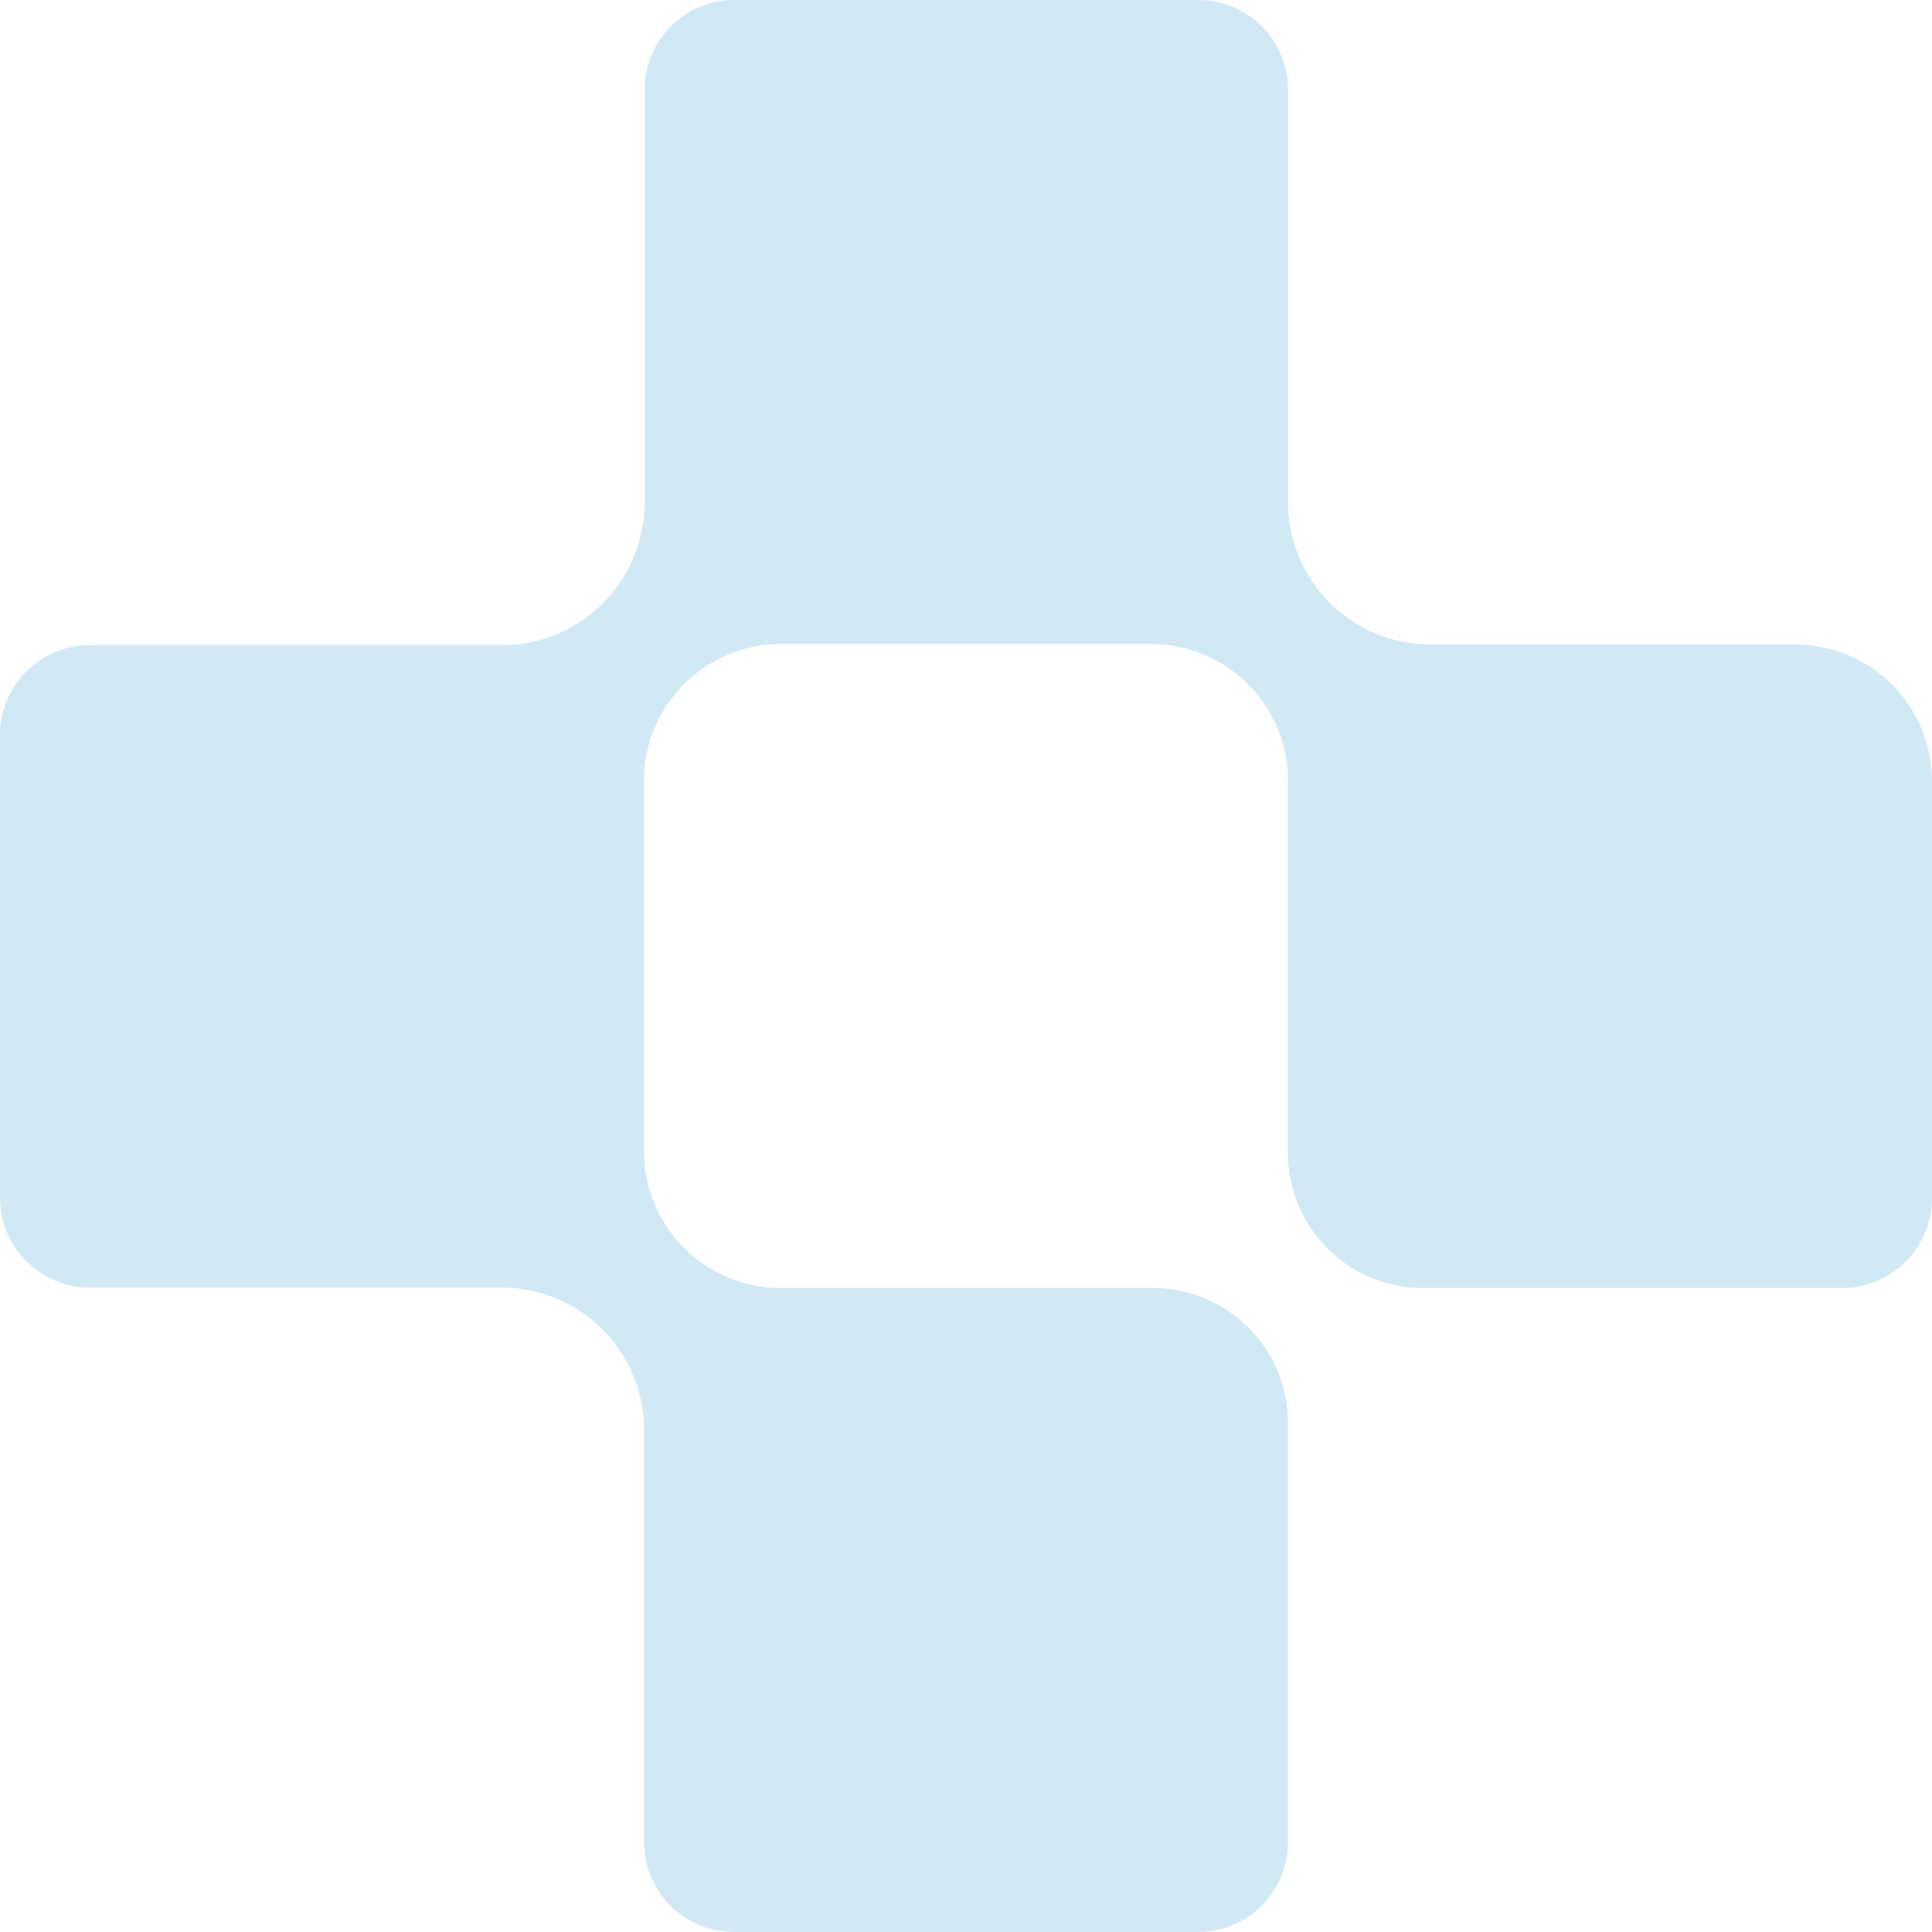 <svg width="385" height="385" viewBox="0 0 385 385" fill="none" xmlns="http://www.w3.org/2000/svg">
<path fill-rule="evenodd" clip-rule="evenodd" d="M385 155.558V238.807C384.989 243.541 383.103 248.078 379.755 251.426C376.408 254.774 371.87 256.659 367.136 256.67H283.501C276.387 256.656 269.569 253.825 264.539 248.795C259.509 243.765 256.677 236.947 256.663 229.834V155.558C256.652 148.342 253.781 141.426 248.679 136.324C243.577 131.222 236.66 128.351 229.444 128.34H155.545C148.33 128.351 141.413 131.222 136.311 136.324C131.209 141.426 128.337 148.342 128.326 155.558V229.453C128.337 236.668 131.209 243.584 136.311 248.686C141.413 253.788 148.33 256.659 155.545 256.67H229.825C236.936 256.695 243.748 259.53 248.775 264.557C253.803 269.585 256.639 276.396 256.663 283.506V367.137C256.652 371.878 254.761 376.422 251.404 379.77C248.047 383.119 243.499 385 238.758 385H146.201C141.466 384.989 136.929 383.104 133.581 379.756C130.233 376.408 128.348 371.871 128.337 367.137V284.928C128.337 277.409 125.35 270.198 120.032 264.881C114.715 259.564 107.504 256.577 99.984 256.577H17.864C13.13 256.566 8.592 254.681 5.244 251.333C1.896 247.986 0.011 243.448 0 238.714V146.471C-1.25581e-05 141.73 1.881 137.182 5.23 133.826C8.579 130.469 13.122 128.578 17.864 128.567H100.077C107.597 128.567 114.808 125.58 120.125 120.263C125.442 114.946 128.429 107.735 128.429 100.216V17.863C128.44 13.145 130.313 8.622 133.641 5.277C136.969 1.932 141.482 0.035 146.201 0L238.768 0C243.51 -1.25574e-05 248.058 1.881 251.415 5.23C254.771 8.578 256.663 13.122 256.674 17.863V100.072C256.674 103.795 257.407 107.482 258.832 110.921C260.256 114.361 262.345 117.486 264.978 120.119C270.295 125.436 277.506 128.423 285.026 128.423H357.884C365.067 128.461 371.946 131.332 377.023 136.413C382.101 141.495 384.968 148.375 385 155.558Z" fill="#D1E8F5"/>
</svg>
